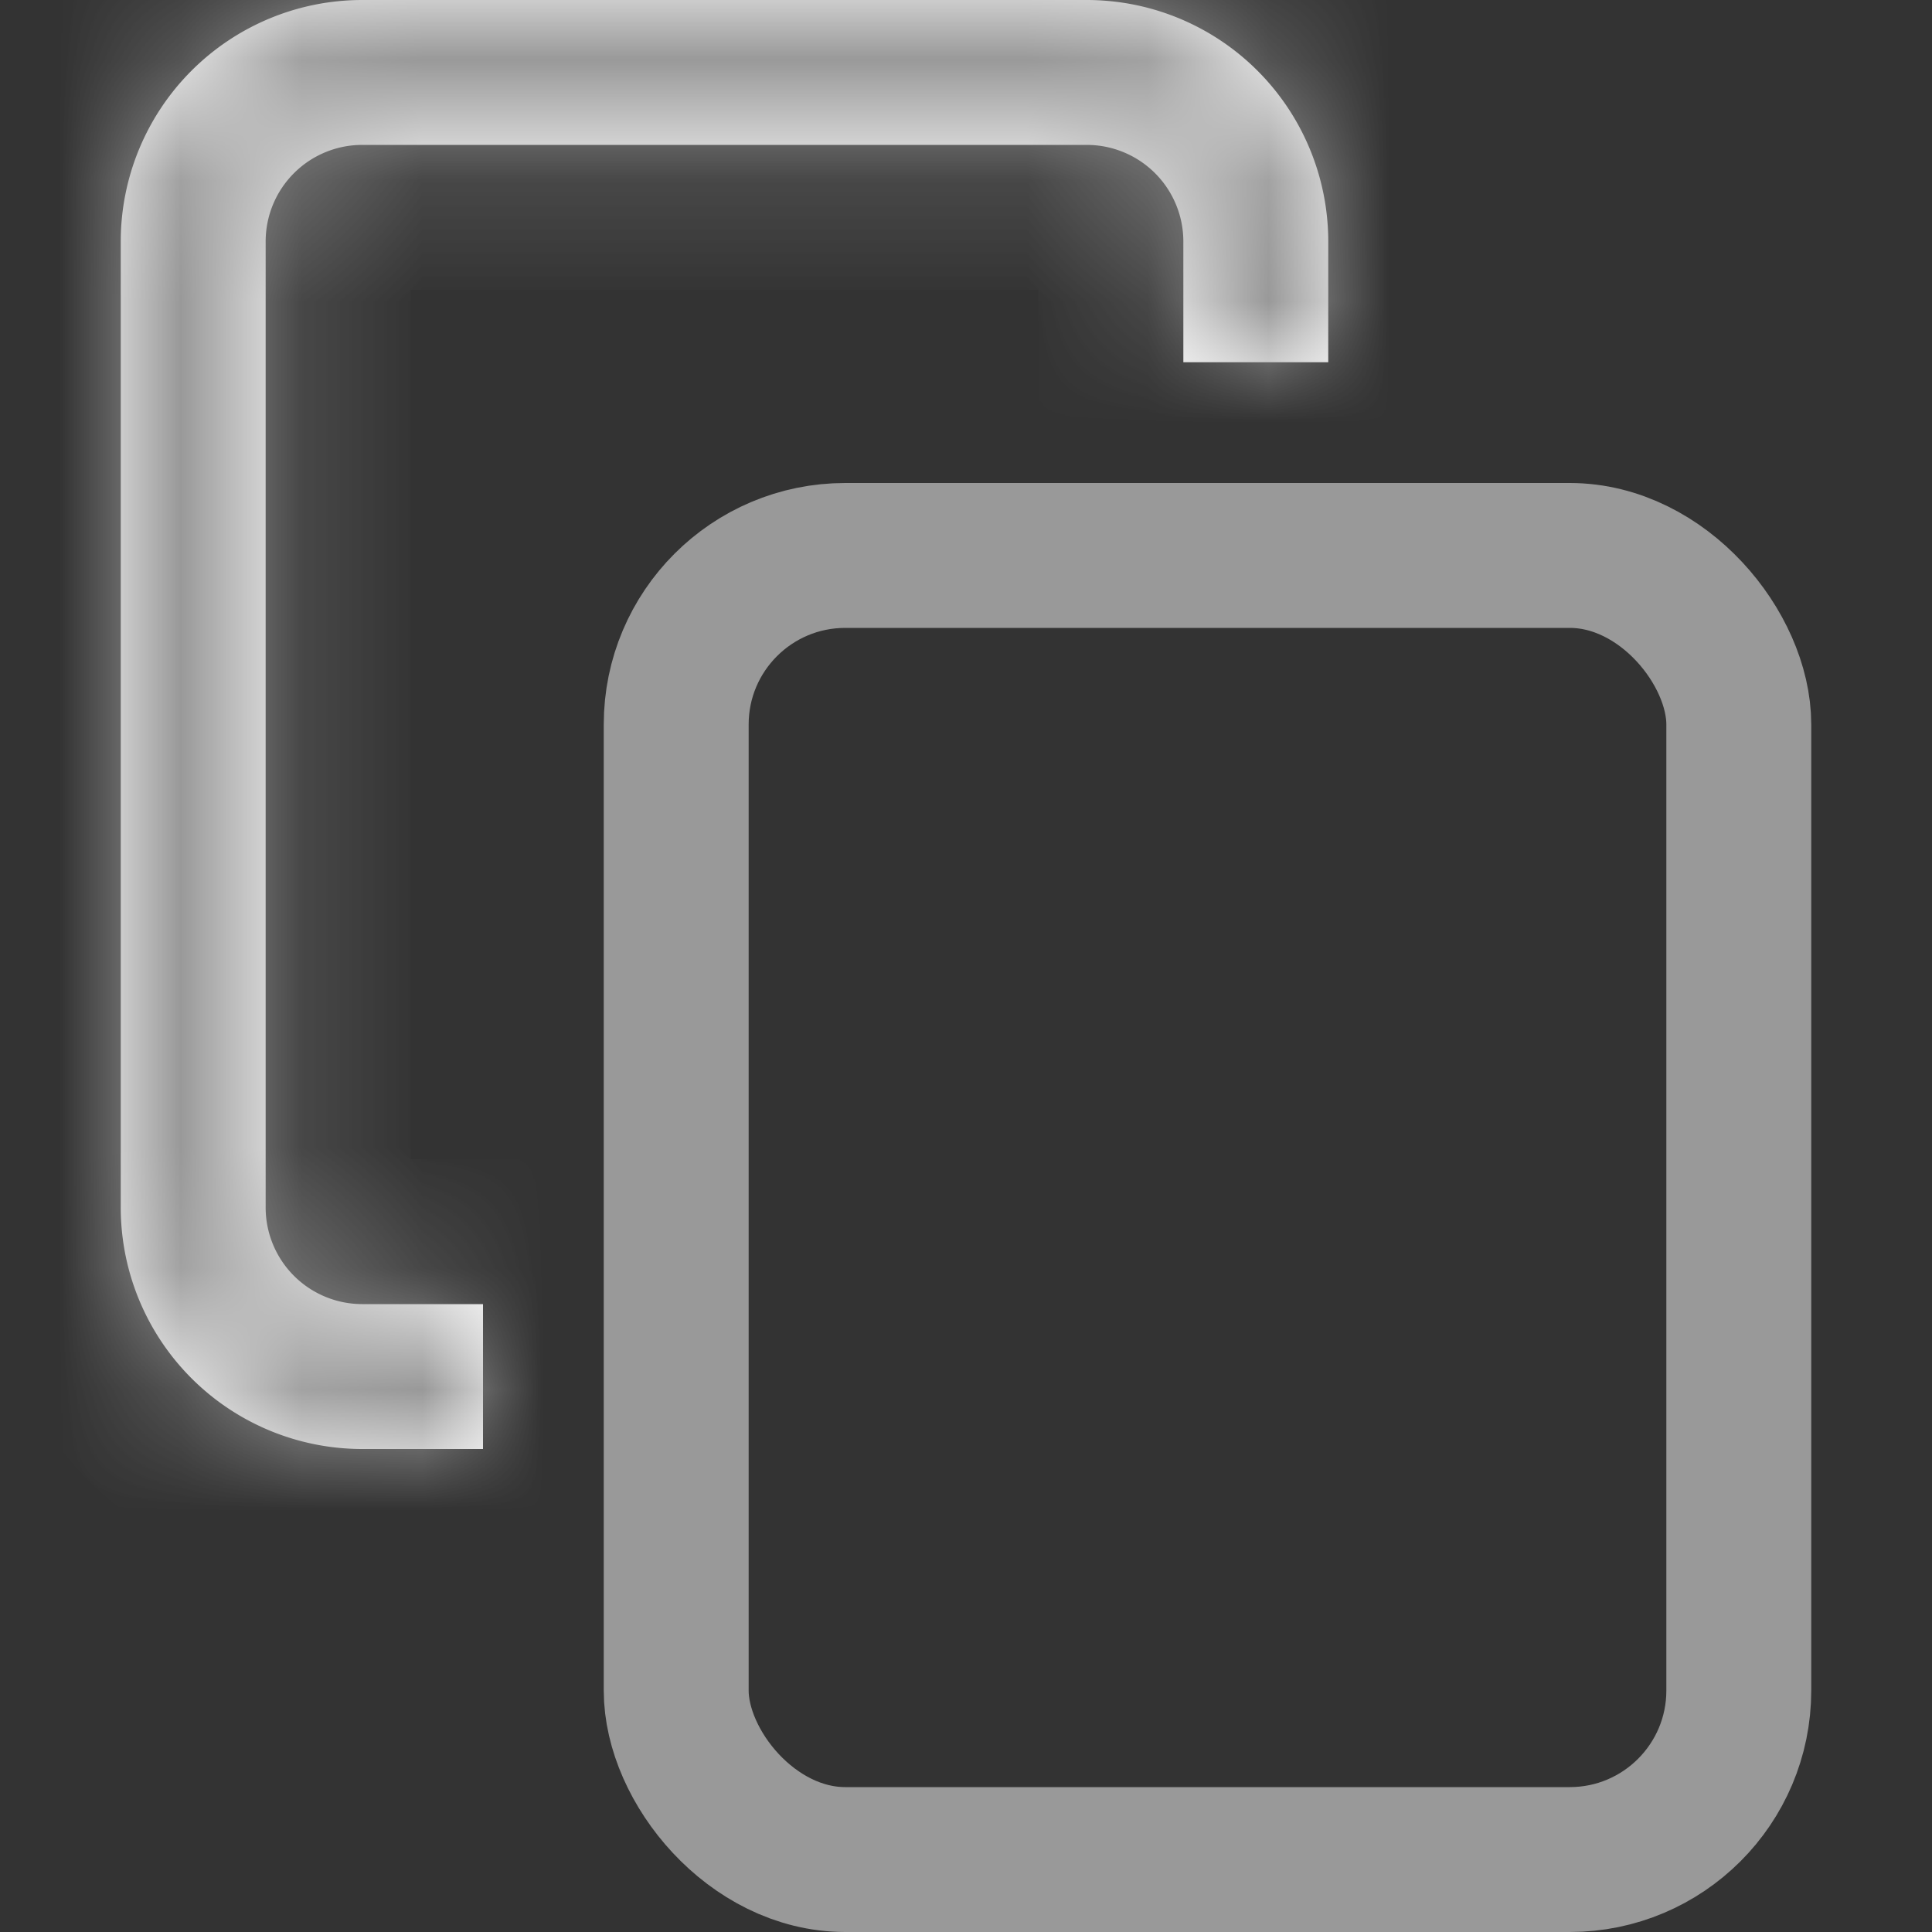 <svg width="16" height="16" viewBox="0 0 16 16" fill="none" xmlns="http://www.w3.org/2000/svg">
    <rect x="0" y="0" width="16" height="16" fill="#333333" stroke="none"/>
    <rect x="5.6" y="4.6" width="8.8" height="10.8" rx="1.4" stroke="#999" stroke-width="1.2"/>
    <mask id="7hwc41kxba" fill="#fff">
        <path fill-rule="evenodd" clip-rule="evenodd" d="M3 1.2h6a.8.8 0 0 1 .8.8v1H11V2a2 2 0 0 0-2-2H3a2 2 0 0 0-2 2v8a2 2 0 0 0 2 2h1v-1.2H3a.8.8 0 0 1-.8-.8V2a.8.8 0 0 1 .8-.8z"/>
    </mask>
    <path fill-rule="evenodd" clip-rule="evenodd" d="M3 1.2h6a.8.8 0 0 1 .8.8v1H11V2a2 2 0 0 0-2-2H3a2 2 0 0 0-2 2v8a2 2 0 0 0 2 2h1v-1.2H3a.8.8 0 0 1-.8-.8V2a.8.8 0 0 1 .8-.8z" fill="#fff"/>
    <path d="M9.8 3H8.6v1.2h1.2V3zM11 3v1.2h1.2V3H11zm-7 9v1.2h1.2V12H4zm0-1.2h1.2V9.6H4v1.2zM9 0H3v2.4h6V0zm2 2a2 2 0 0 0-2-2v2.4a.4.4 0 0 1-.4-.4H11zm0 1V2H8.6v1H11zM9.8 4.2H11V1.8H9.8v2.4zM12.2 3V2H9.8v1h2.4zm0-1A3.2 3.2 0 0 0 9-1.2v2.4a.8.8 0 0 1 .8.8h2.4zM9-1.2H3v2.4h6v-2.4zm-6 0A3.2 3.2 0 0 0-.2 2h2.4a.8.8 0 0 1 .8-.8v-2.4zM-.2 2v8h2.4V2H-.2zm0 8A3.2 3.2 0 0 0 3 13.2v-2.4a.8.8 0 0 1-.8-.8H-.2zM3 13.2h1v-2.4H3v2.4zM5.2 12v-1.2H2.8V12h2.4zM3 12h1V9.6H3V12zm-2-2a2 2 0 0 0 2 2V9.6c.22 0 .4.18.4.4H1zm0-8v8h2.4V2H1zm2-2a2 2 0 0 0-2 2h2.4a.4.4 0 0 1-.4.4V0z" fill="#999" mask="url(#7hwc41kxba)"/>
</svg>
